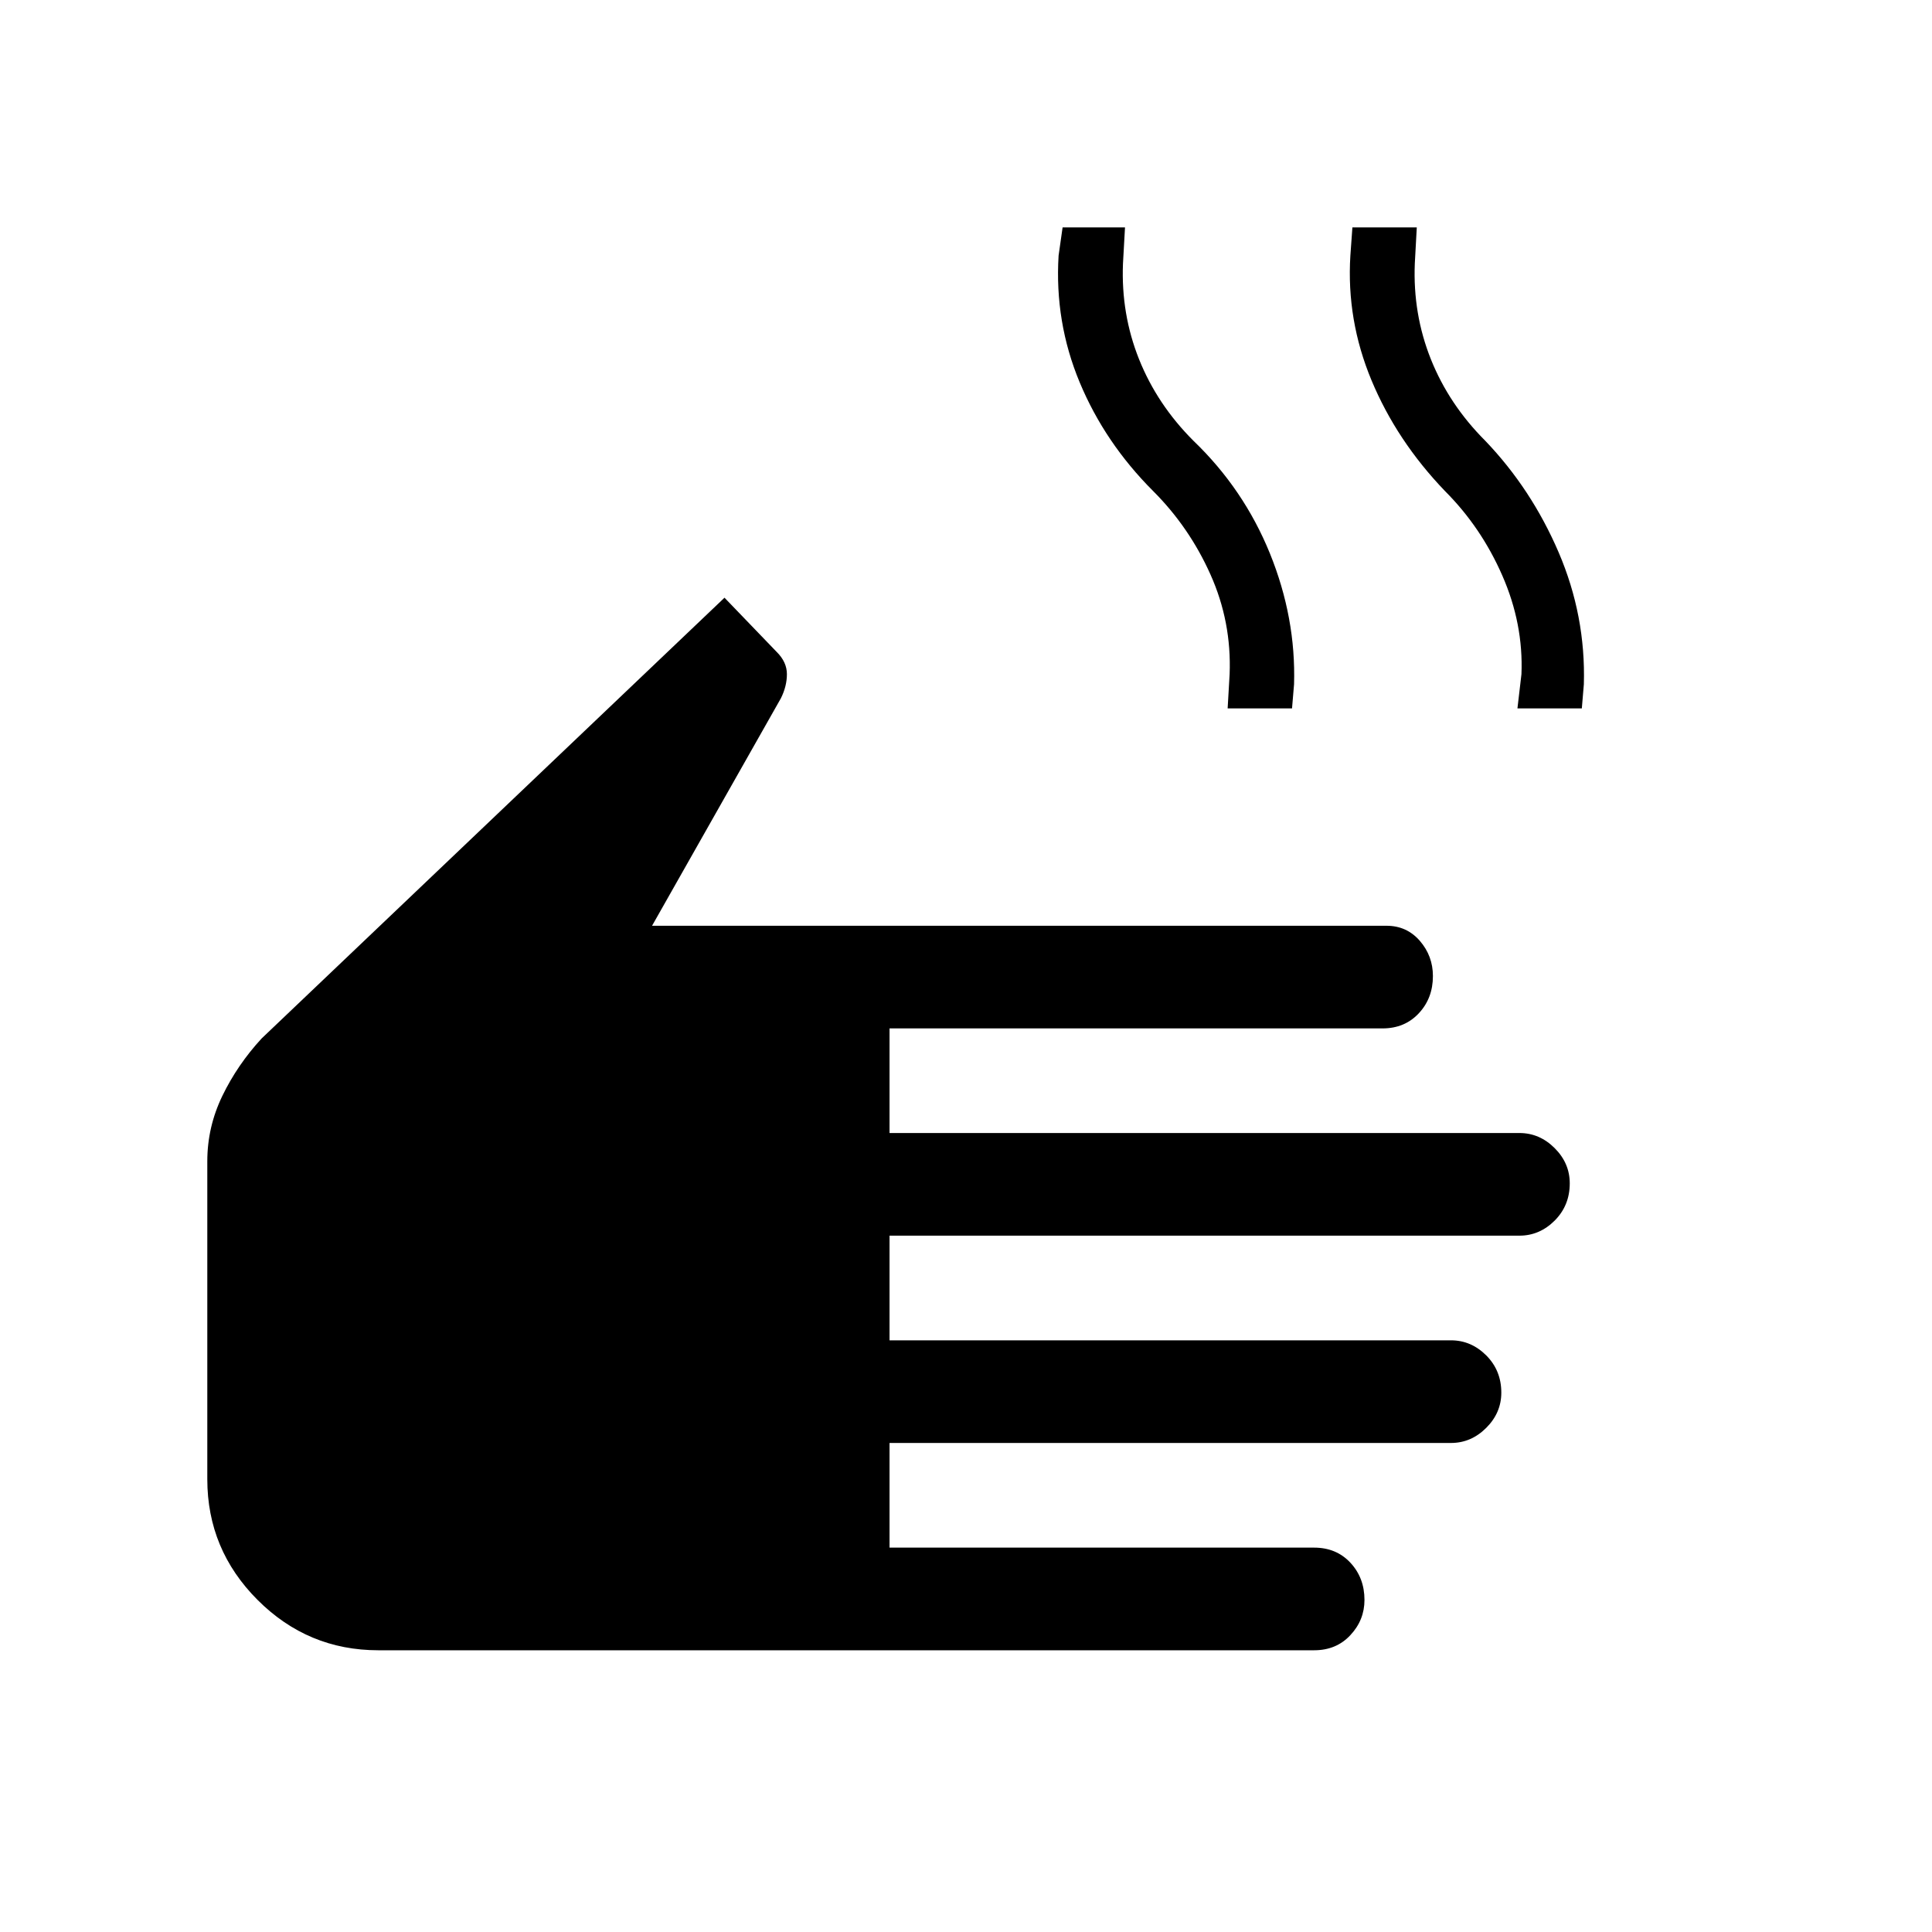 <svg xmlns="http://www.w3.org/2000/svg" height="40" width="40"><path d="M7.833 34.167q-1.458 0-2.5-1.042-1.041-1.042-1.041-2.5v-6.583q0-.709.312-1.354.313-.646.813-1.188L15 12.375l1.083 1.125q.209.208.209.458t-.125.5L13.5 19.167h15.208q.417 0 .688.312.271.313.271.729 0 .459-.292.771-.292.313-.75.313H18.417v2.166h13.041q.417 0 .73.313.312.312.312.729 0 .458-.312.771-.313.312-.73.312H18.417v2.167h11.625q.416 0 .729.312.312.313.312.771 0 .417-.312.729-.313.313-.729.313H18.417v2.167h8.791q.459 0 .75.312.292.313.292.771 0 .417-.292.729-.291.313-.75.313Zm17.584-19.5.041-.709q.042-1.083-.396-2.062-.437-.979-1.187-1.729-1-1-1.521-2.25-.521-1.25-.437-2.625L22 4.708h1.292l-.042.75q-.042 1.042.333 1.98.375.937 1.125 1.687 1.042 1 1.584 2.333.541 1.334.5 2.709l-.042.5Zm6 0 .083-.709q.042-1.041-.396-2.041-.437-1-1.187-1.75-1-1.042-1.521-2.292-.521-1.25-.438-2.583L28 4.708h1.333l-.041.75q-.042 1.042.333 1.98.375.937 1.125 1.687.958 1 1.521 2.313.562 1.312.521 2.729l-.042.5Z"/></svg>